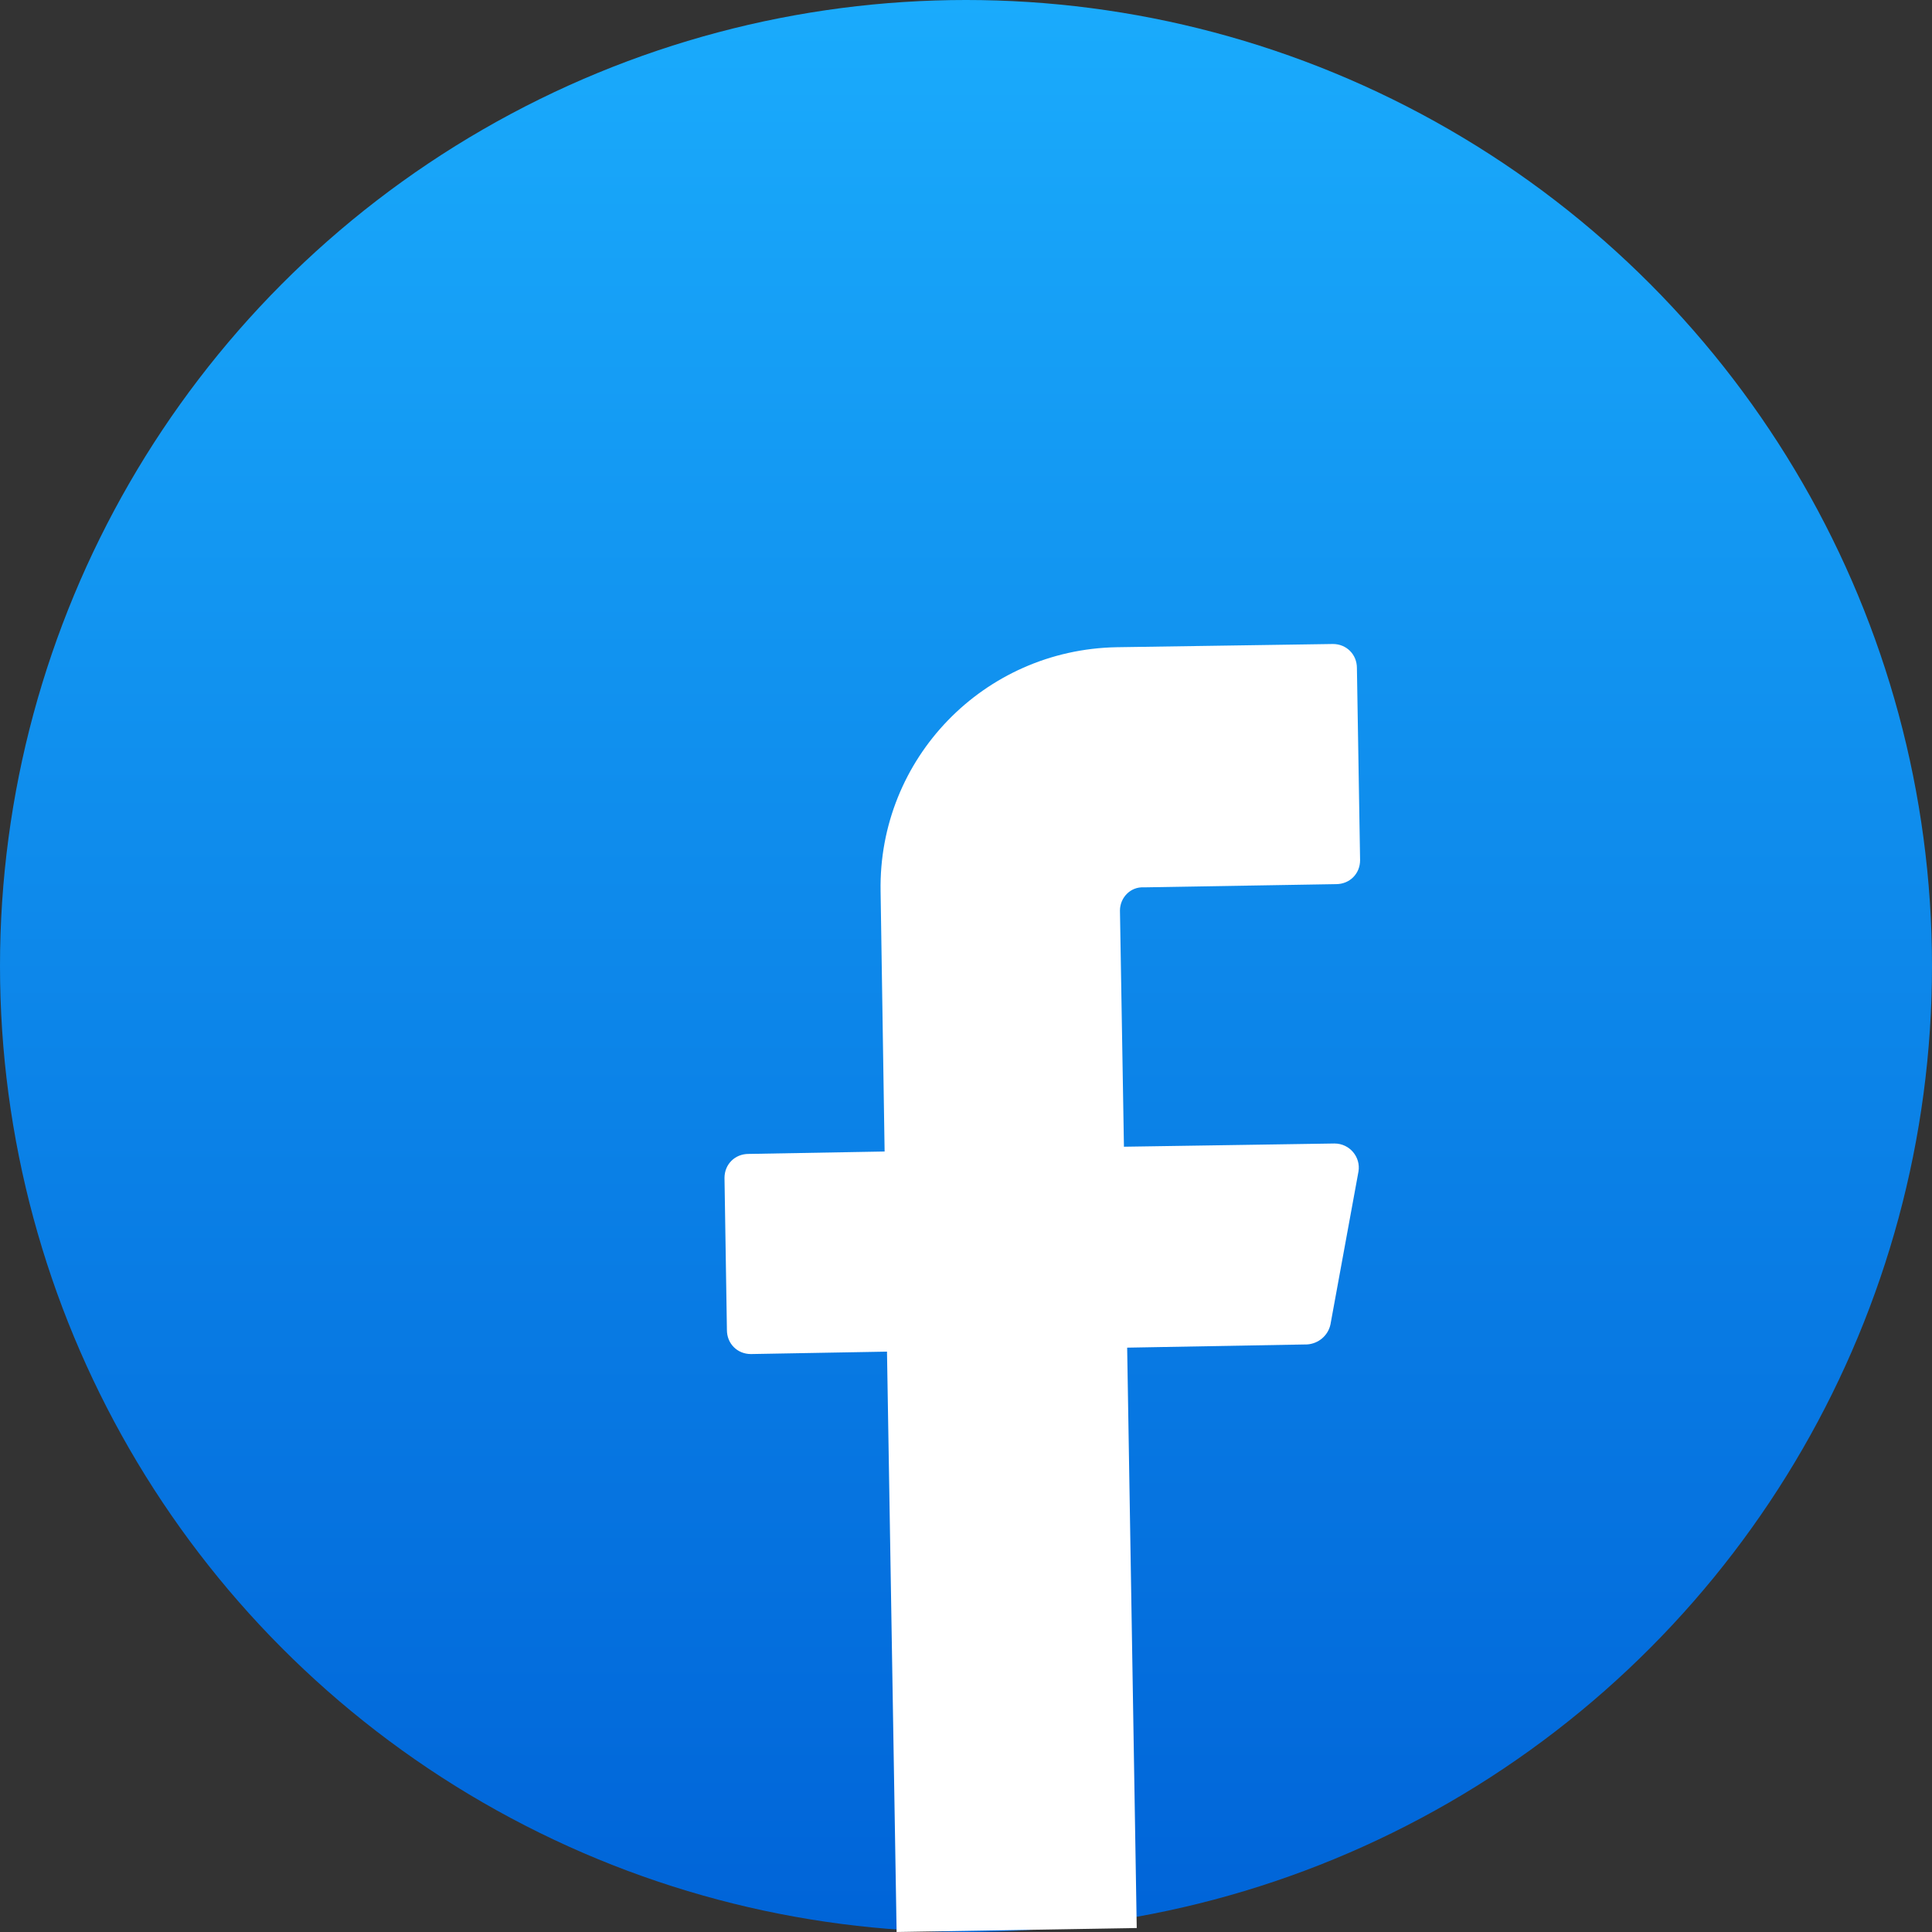 <svg width="48" height="48" viewBox="0 0 48 48" fill="none" xmlns="http://www.w3.org/2000/svg">
<rect x="0" y="0" width="48" height="48" fill="#333333" stroke="none"/>
<defs>
<linearGradient id="paint0_linear_209_8467" x1="24" y1="0" x2="24" y2="48" gradientUnits="userSpaceOnUse">
<stop stop-color="#1AABFC"/>
<stop offset="1" stop-color="#0064D8"/>
</linearGradient>
</defs>

<circle cx="24" cy="24" r="24" fill="url(#paint0_linear_209_8467)"/>
<path d="M27.825 22.623L27.924 28.49L33.155 28.41C33.533 28.41 33.811 28.748 33.751 29.106L33.055 32.905C32.996 33.183 32.757 33.382 32.479 33.402L28.004 33.482L28.242 47.901L22.276 48L22.037 33.581L18.656 33.641C18.318 33.641 18.06 33.382 18.06 33.044L18 29.265C18 28.927 18.259 28.669 18.597 28.669L21.978 28.609L21.878 22.145C21.819 18.844 24.444 16.139 27.745 16.08L33.115 16C33.453 16 33.712 16.259 33.712 16.597L33.791 21.37C33.791 21.708 33.533 21.966 33.194 21.966L28.421 22.046C28.083 22.026 27.825 22.305 27.825 22.623Z" fill="white"/>

</svg>

